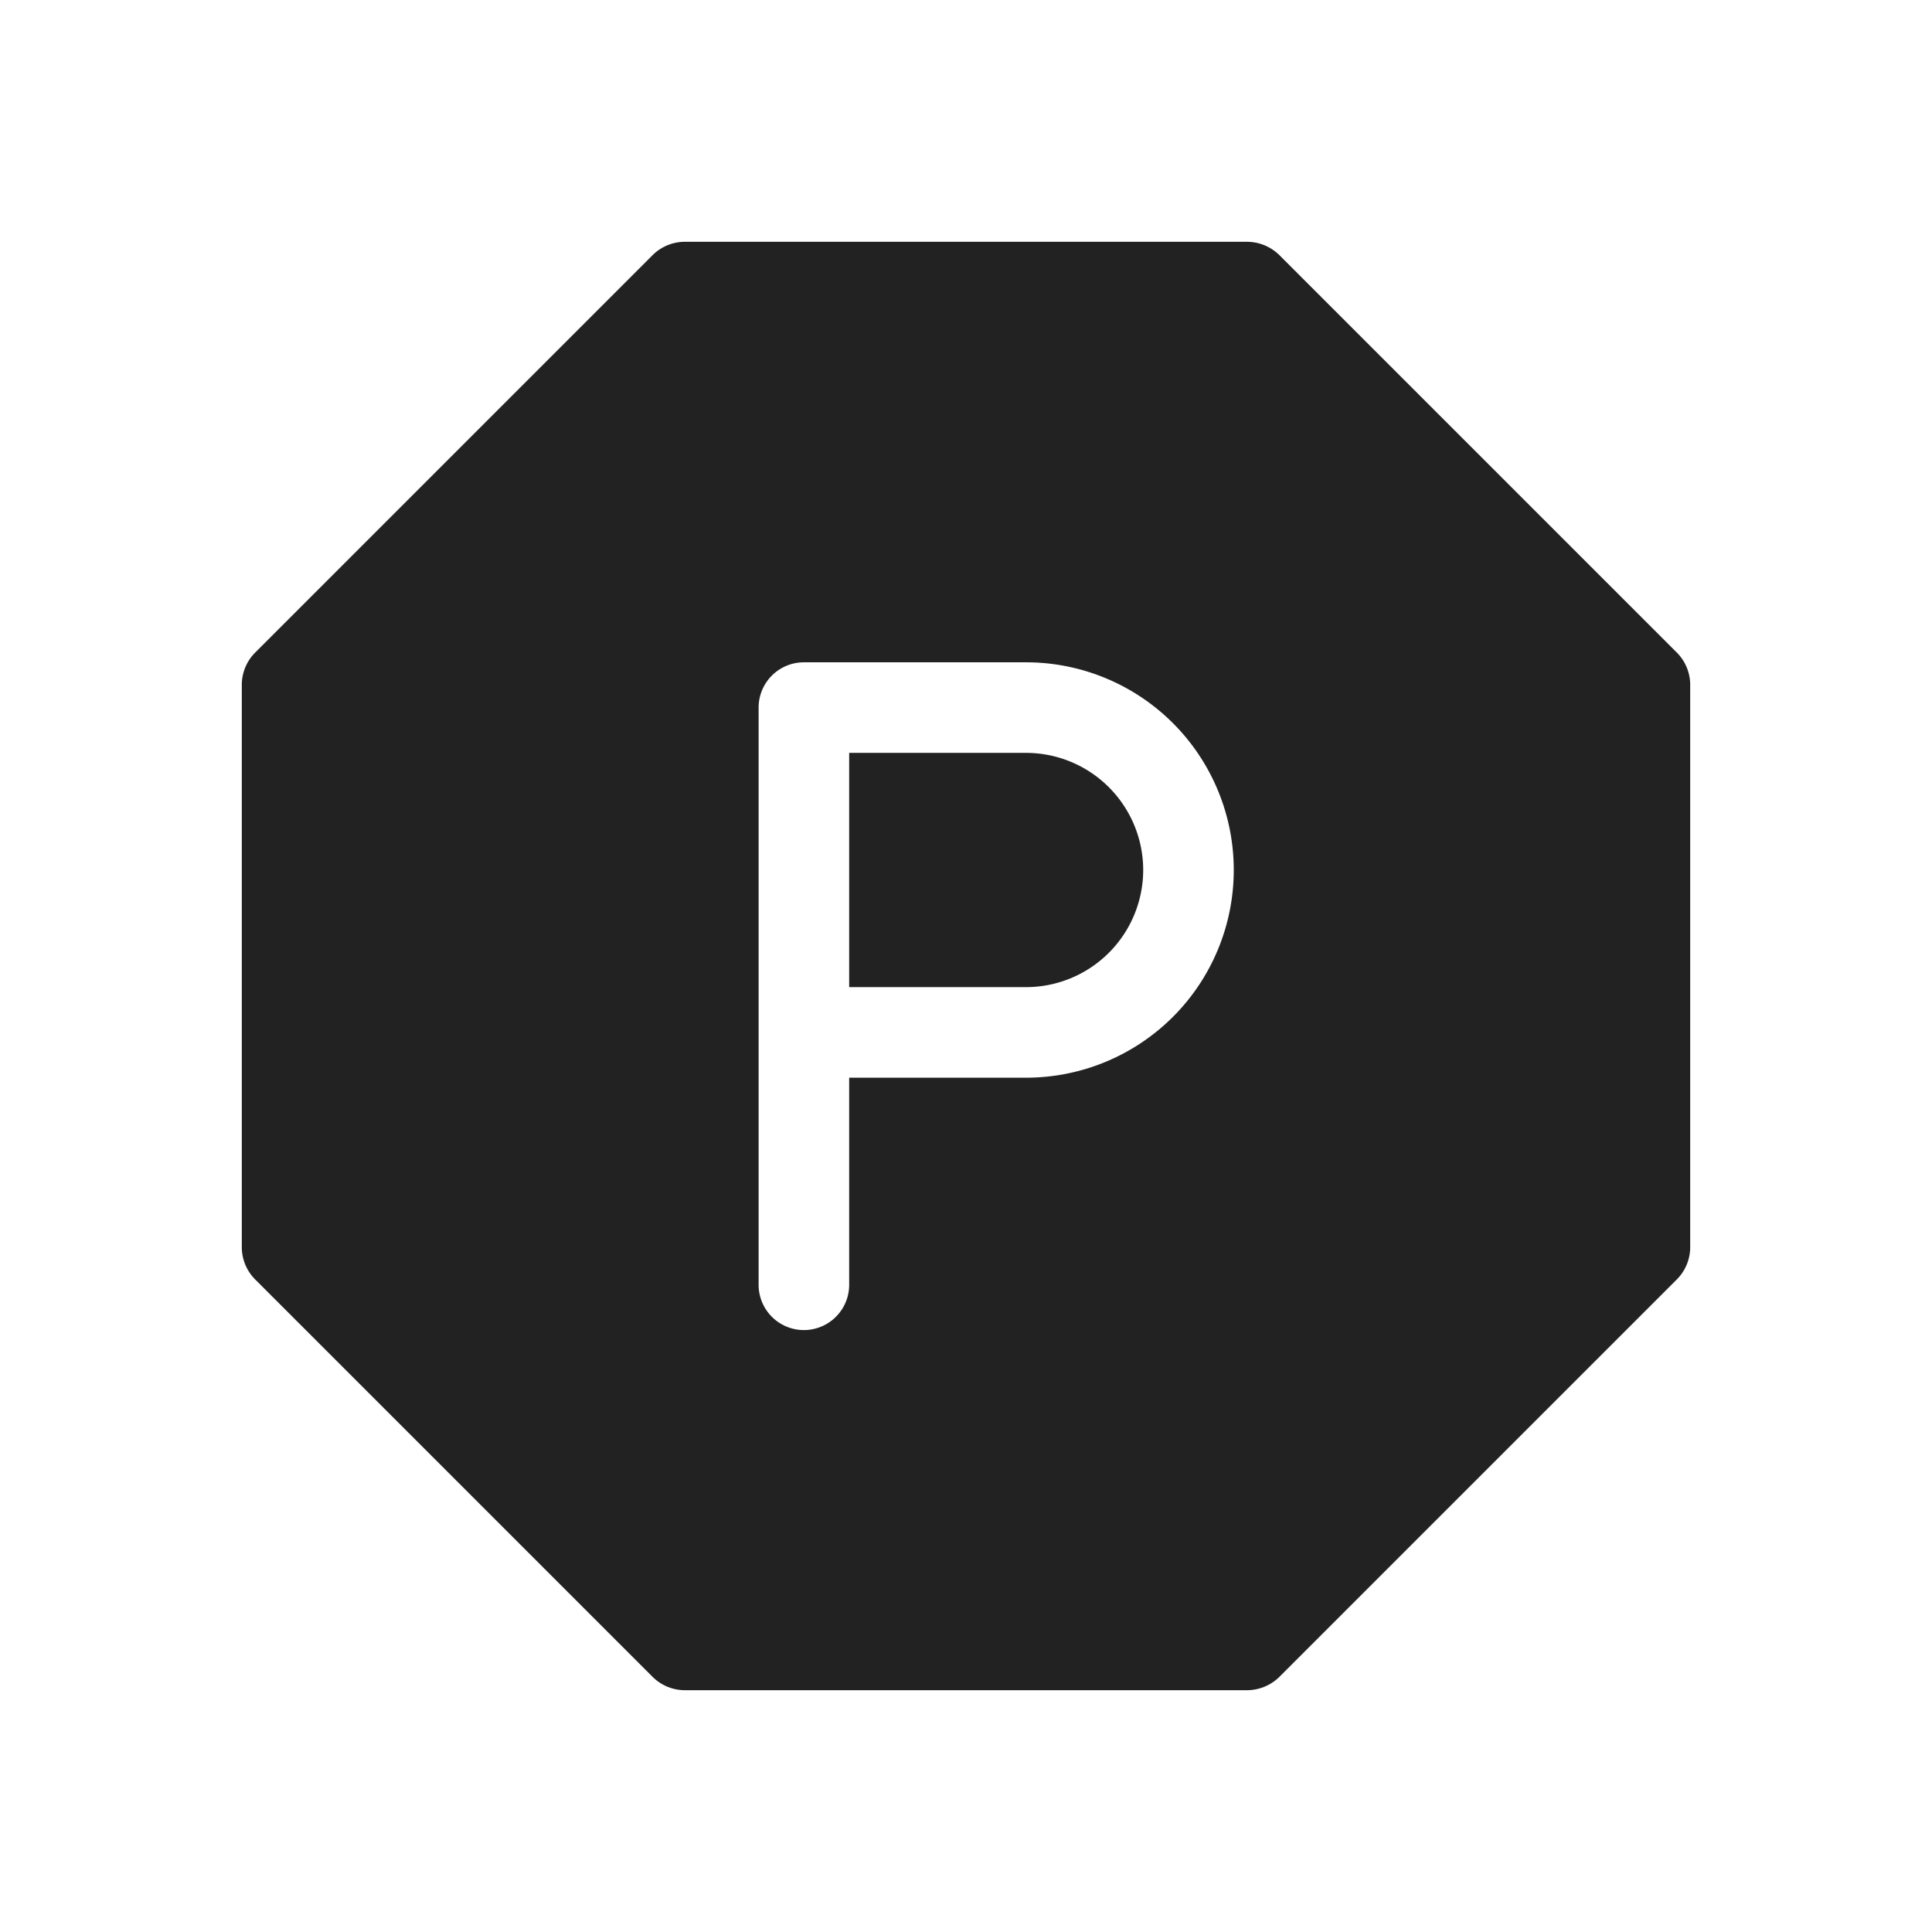 <svg xmlns="http://www.w3.org/2000/svg" viewBox="0 0 64 64" id="parking">
  <path fill="#222" d="M55.55 21.62 42.38 8.45a1.534 1.534 0 0 0-1.06-.44H22.68a1.516 1.516 0 0 0-1.06.44L8.45 21.62a1.516 1.516 0 0 0-.44 1.06v18.64a1.516 1.516 0 0 0 .44 1.06l13.17 13.17a1.516 1.516 0 0 0 1.06.44h18.64a1.534 1.534 0 0 0 1.06-.44l13.17-13.17a1.516 1.516 0 0 0 .44-1.06V22.68a1.516 1.516 0 0 0-.44-1.06ZM33.99 35.7h-5.86v6.86a1.5 1.5 0 0 1-3 0V23.44a1.5 1.5 0 0 1 1.5-1.5h7.36a6.88 6.88 0 0 1 0 13.76Zm3.88-6.88a3.884 3.884 0 0 1-3.88 3.88h-5.86v-7.76h5.86a3.884 3.884 0 0 1 3.88 3.88Z"></path>
</svg>
